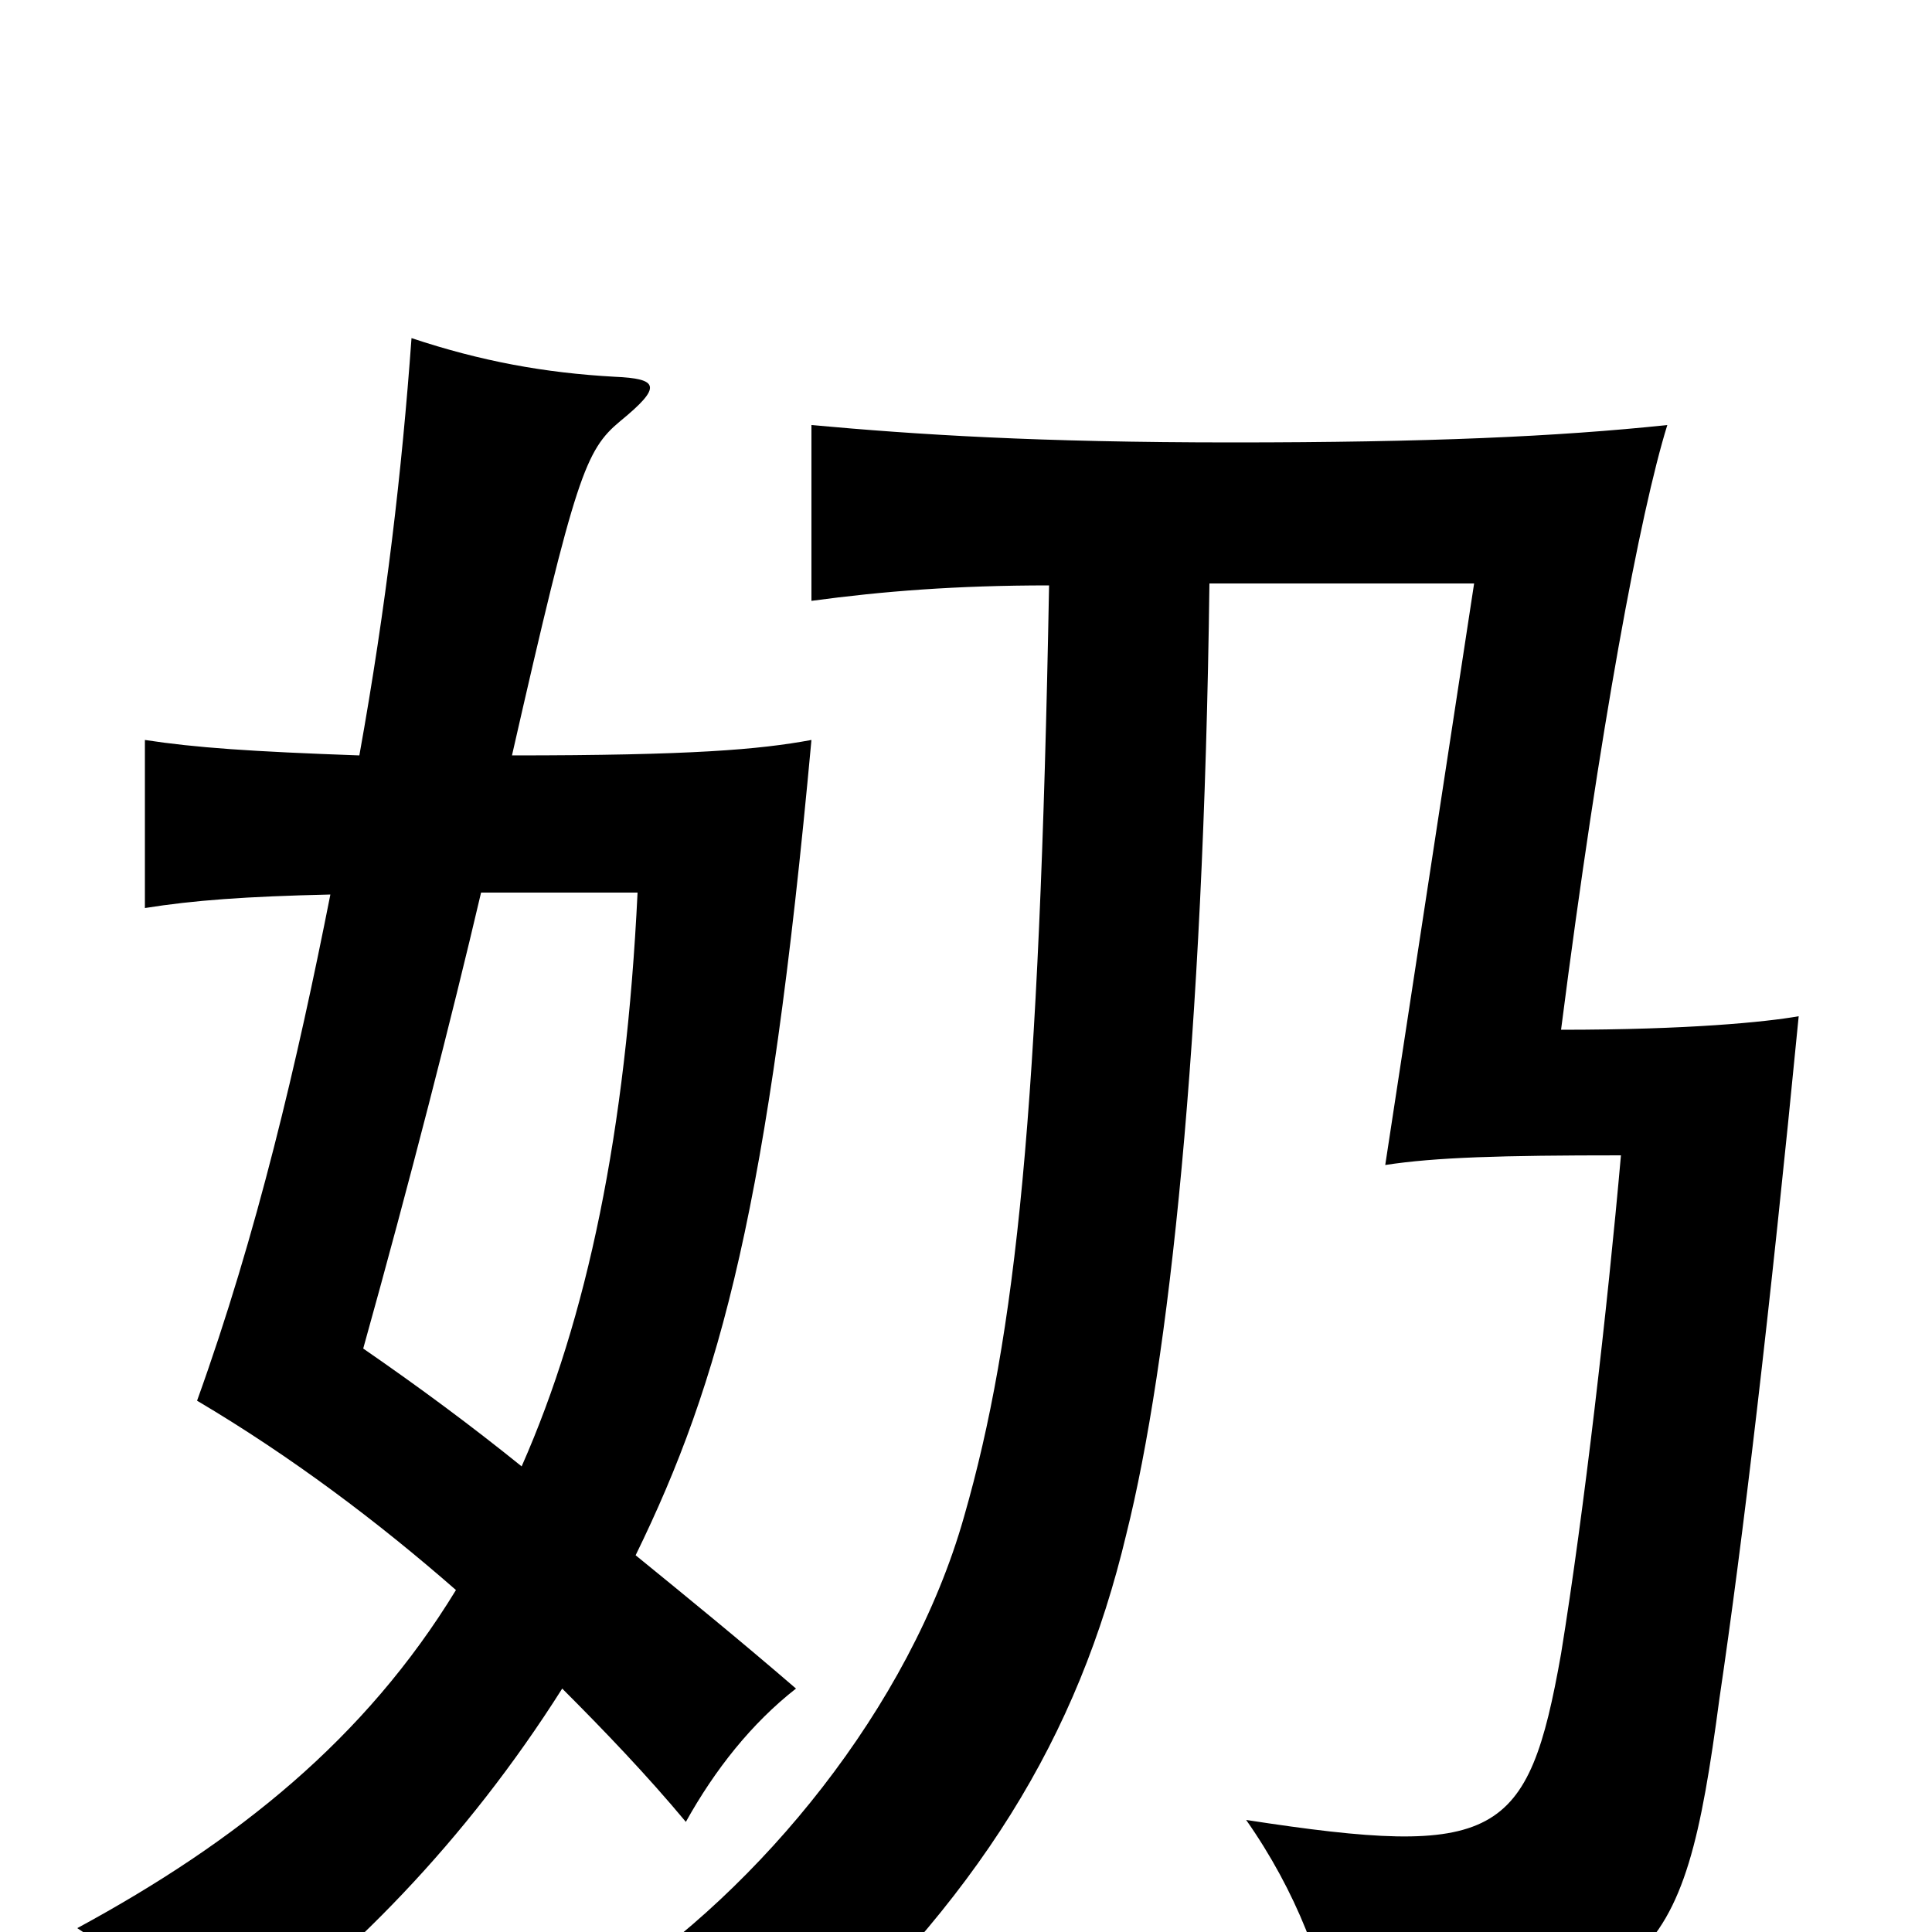 <svg xmlns="http://www.w3.org/2000/svg" viewBox="0 -1000 1000 1000">
	<path fill="#000000" d="M626 -698H763L717 -397C743 -401 777 -402 839 -402C832 -323 820 -218 808 -144C791 -48 775 -38 645 -58C671 -21 686 19 691 53C856 37 871 22 890 -121C902 -202 916 -320 931 -474C914 -471 874 -467 808 -467C828 -623 849 -735 863 -780C806 -774 739 -771 638 -771C537 -771 475 -775 420 -780V-689C457 -694 495 -697 543 -697C538 -425 526 -309 499 -215C471 -116 393 -22 315 29C351 39 378 52 407 73C507 -17 558 -101 583 -206C605 -294 623 -460 626 -698ZM186 -609C130 -611 101 -613 75 -617V-530C100 -534 127 -536 171 -537C154 -451 133 -361 102 -275C151 -246 196 -212 236 -177C189 -100 123 -47 40 -2C69 17 95 40 115 62C180 15 241 -47 291 -126C313 -104 335 -81 355 -57C370 -84 389 -108 412 -126C383 -151 356 -173 329 -195C373 -285 398 -377 420 -617C393 -612 358 -609 265 -609C298 -754 303 -767 321 -782C343 -800 341 -804 318 -805C282 -807 249 -813 213 -825C208 -756 200 -687 186 -609ZM249 -538H330C324 -414 304 -318 270 -241C244 -262 217 -282 188 -302C212 -388 234 -474 249 -538Z"/>
</svg>